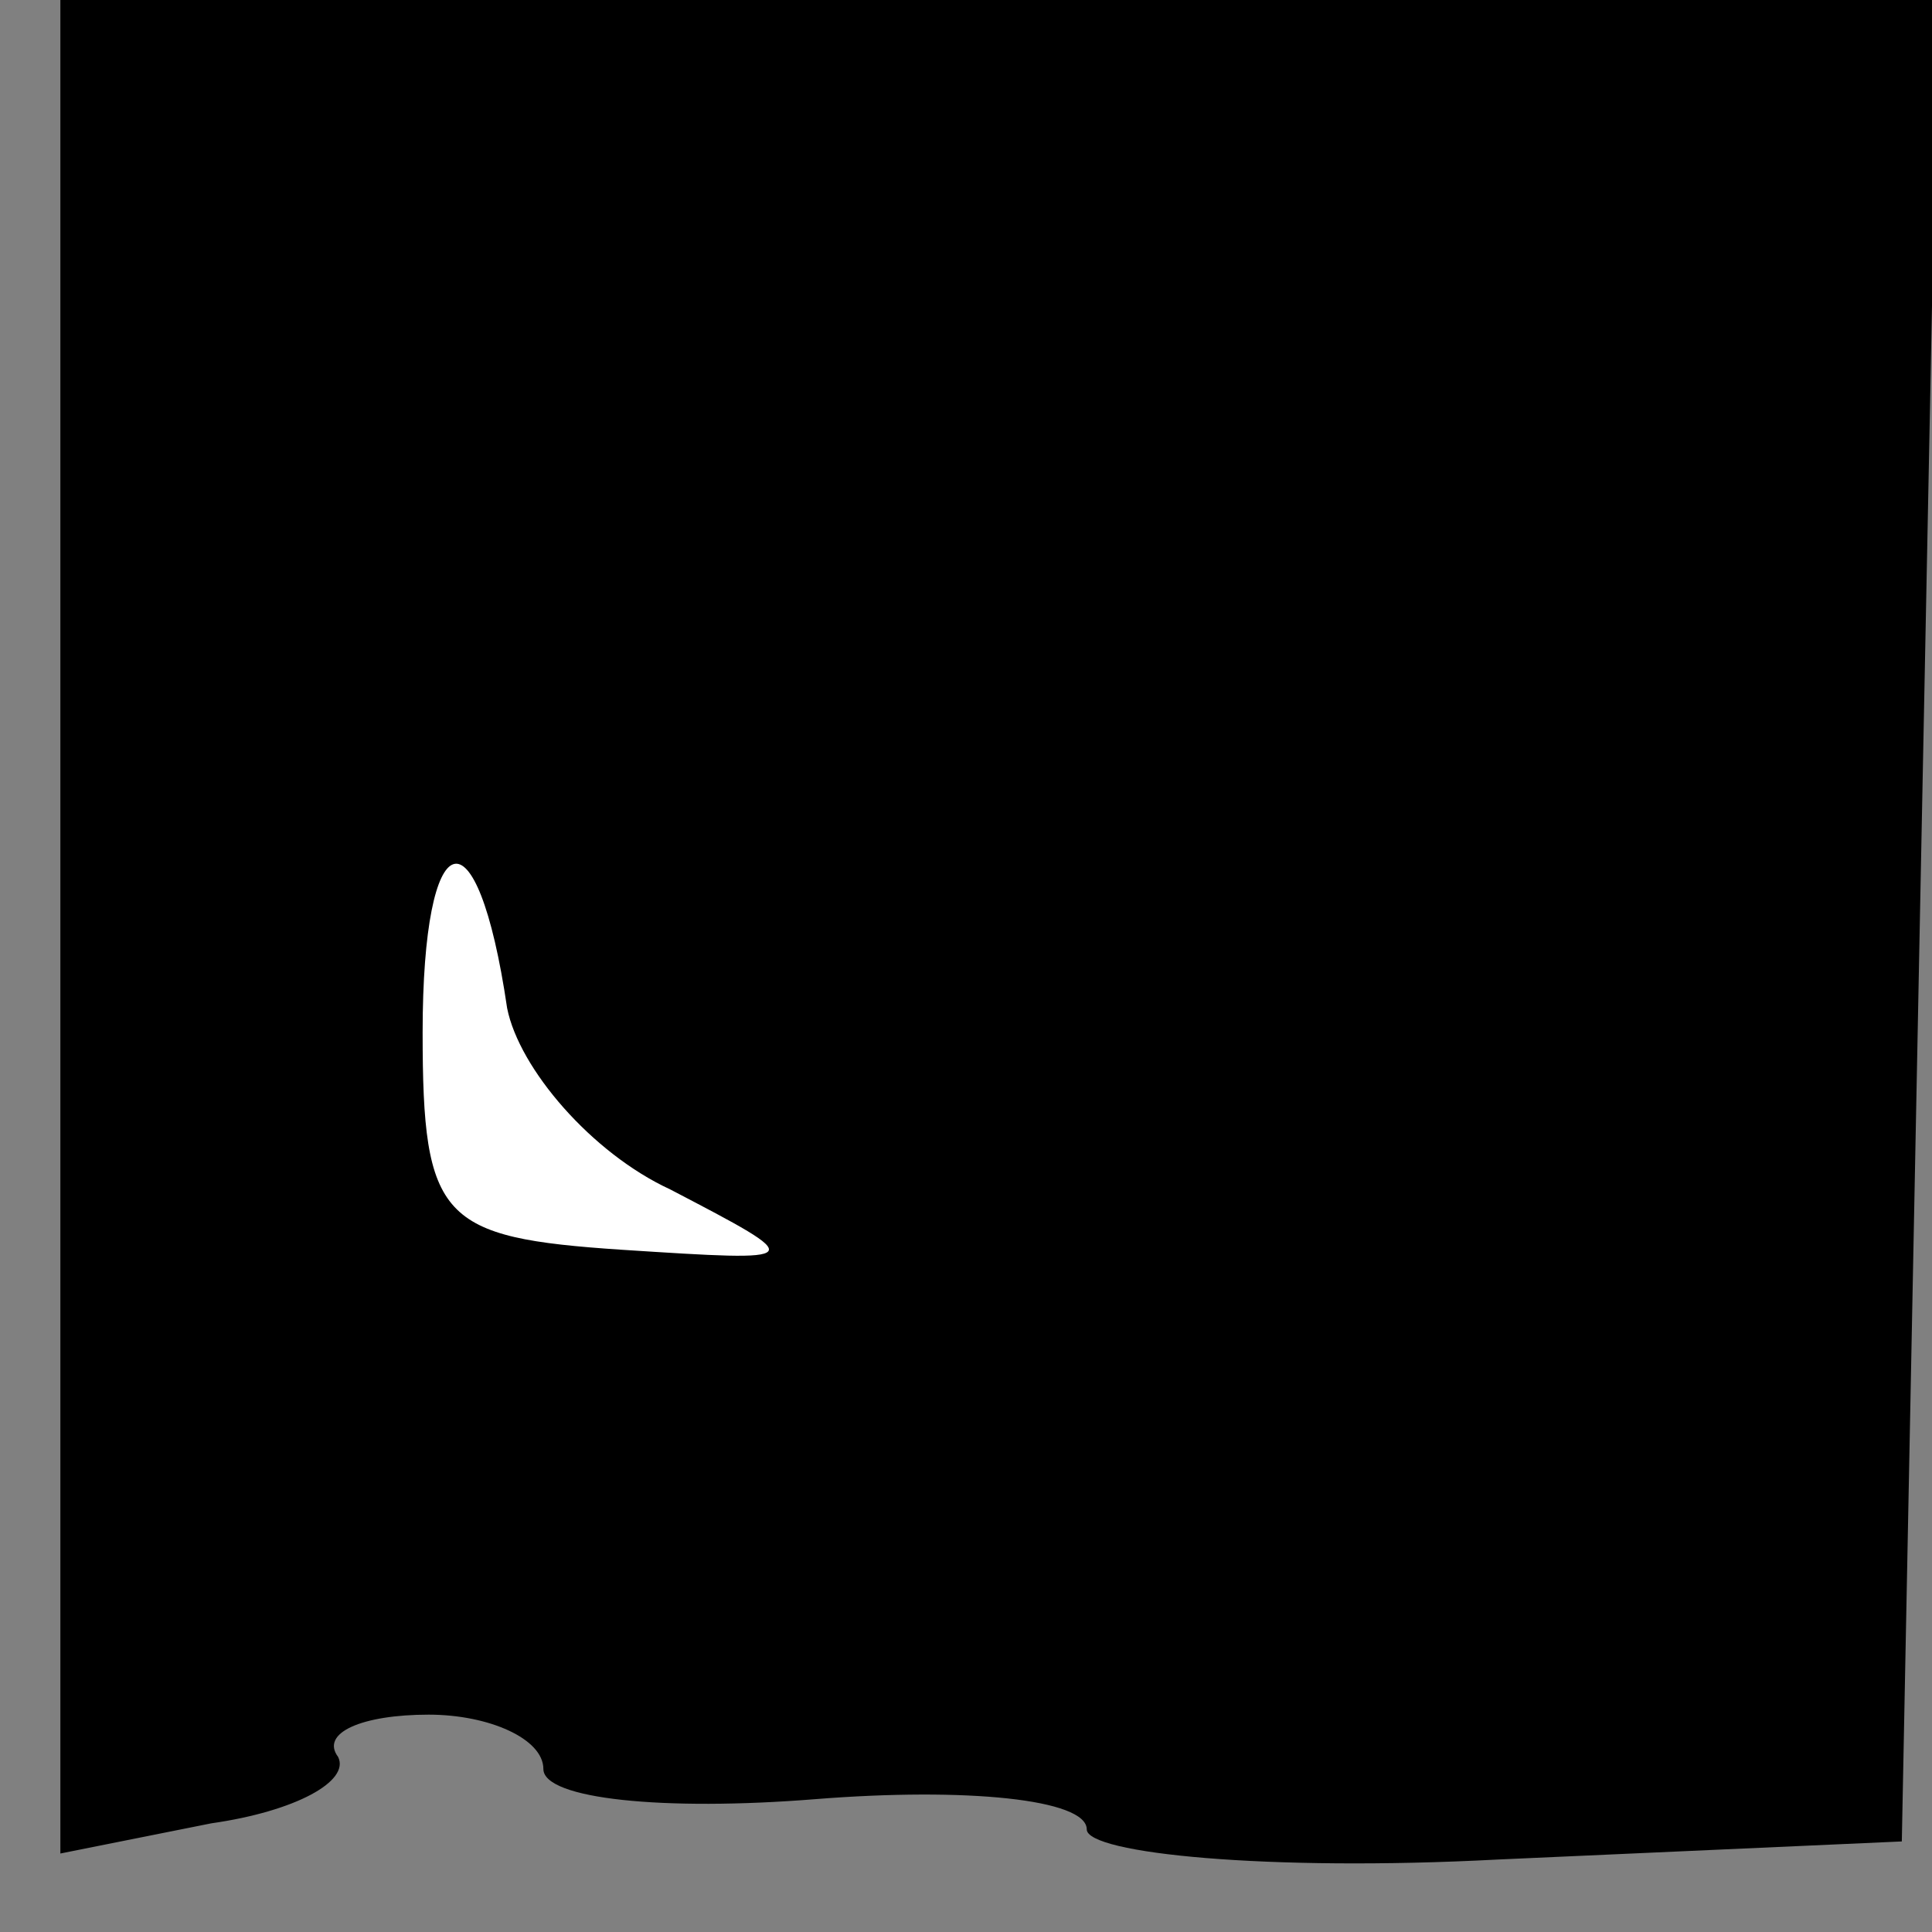<?xml version="1.0" standalone="no"?>
<!DOCTYPE svg PUBLIC "-//W3C//DTD SVG 20010904//EN"
 "http://www.w3.org/TR/2001/REC-SVG-20010904/DTD/svg10.dtd">
<svg version="1.0" xmlns="http://www.w3.org/2000/svg"
 width="32pt" height="32pt" viewBox="0 0 32 32"
 preserveAspectRatio="xMidYMid meet">
<rect x="0" y="0" width="32" height="32" fill="#808080" stroke="none"/>
<g transform="translate(0,32) scale(0.1,-0.1)"
fill="#000000" stroke="none">
<path fill="#000000" stroke="none" d="M10 166 l0 -153 25 5 c14 2 23 7 21 11
-3 4 4 7 15 7 10 0 19 -4 19 -9 0 -5 20 -7 45 -5 25 2 45 0 45 -5 0 -4 30 -7
68 -5 l67 3 3 153 3 152 -156 0 -155 0 0 -154z"/>
<path fill="#ffffff" stroke="none" d="M84 153 c2 -10 14 -24 27 -30 23 -12
23 -12 -8 -10 -30 2 -33 5 -33 36 0 35 9 38 14 4z"/>
</g>
</svg>
